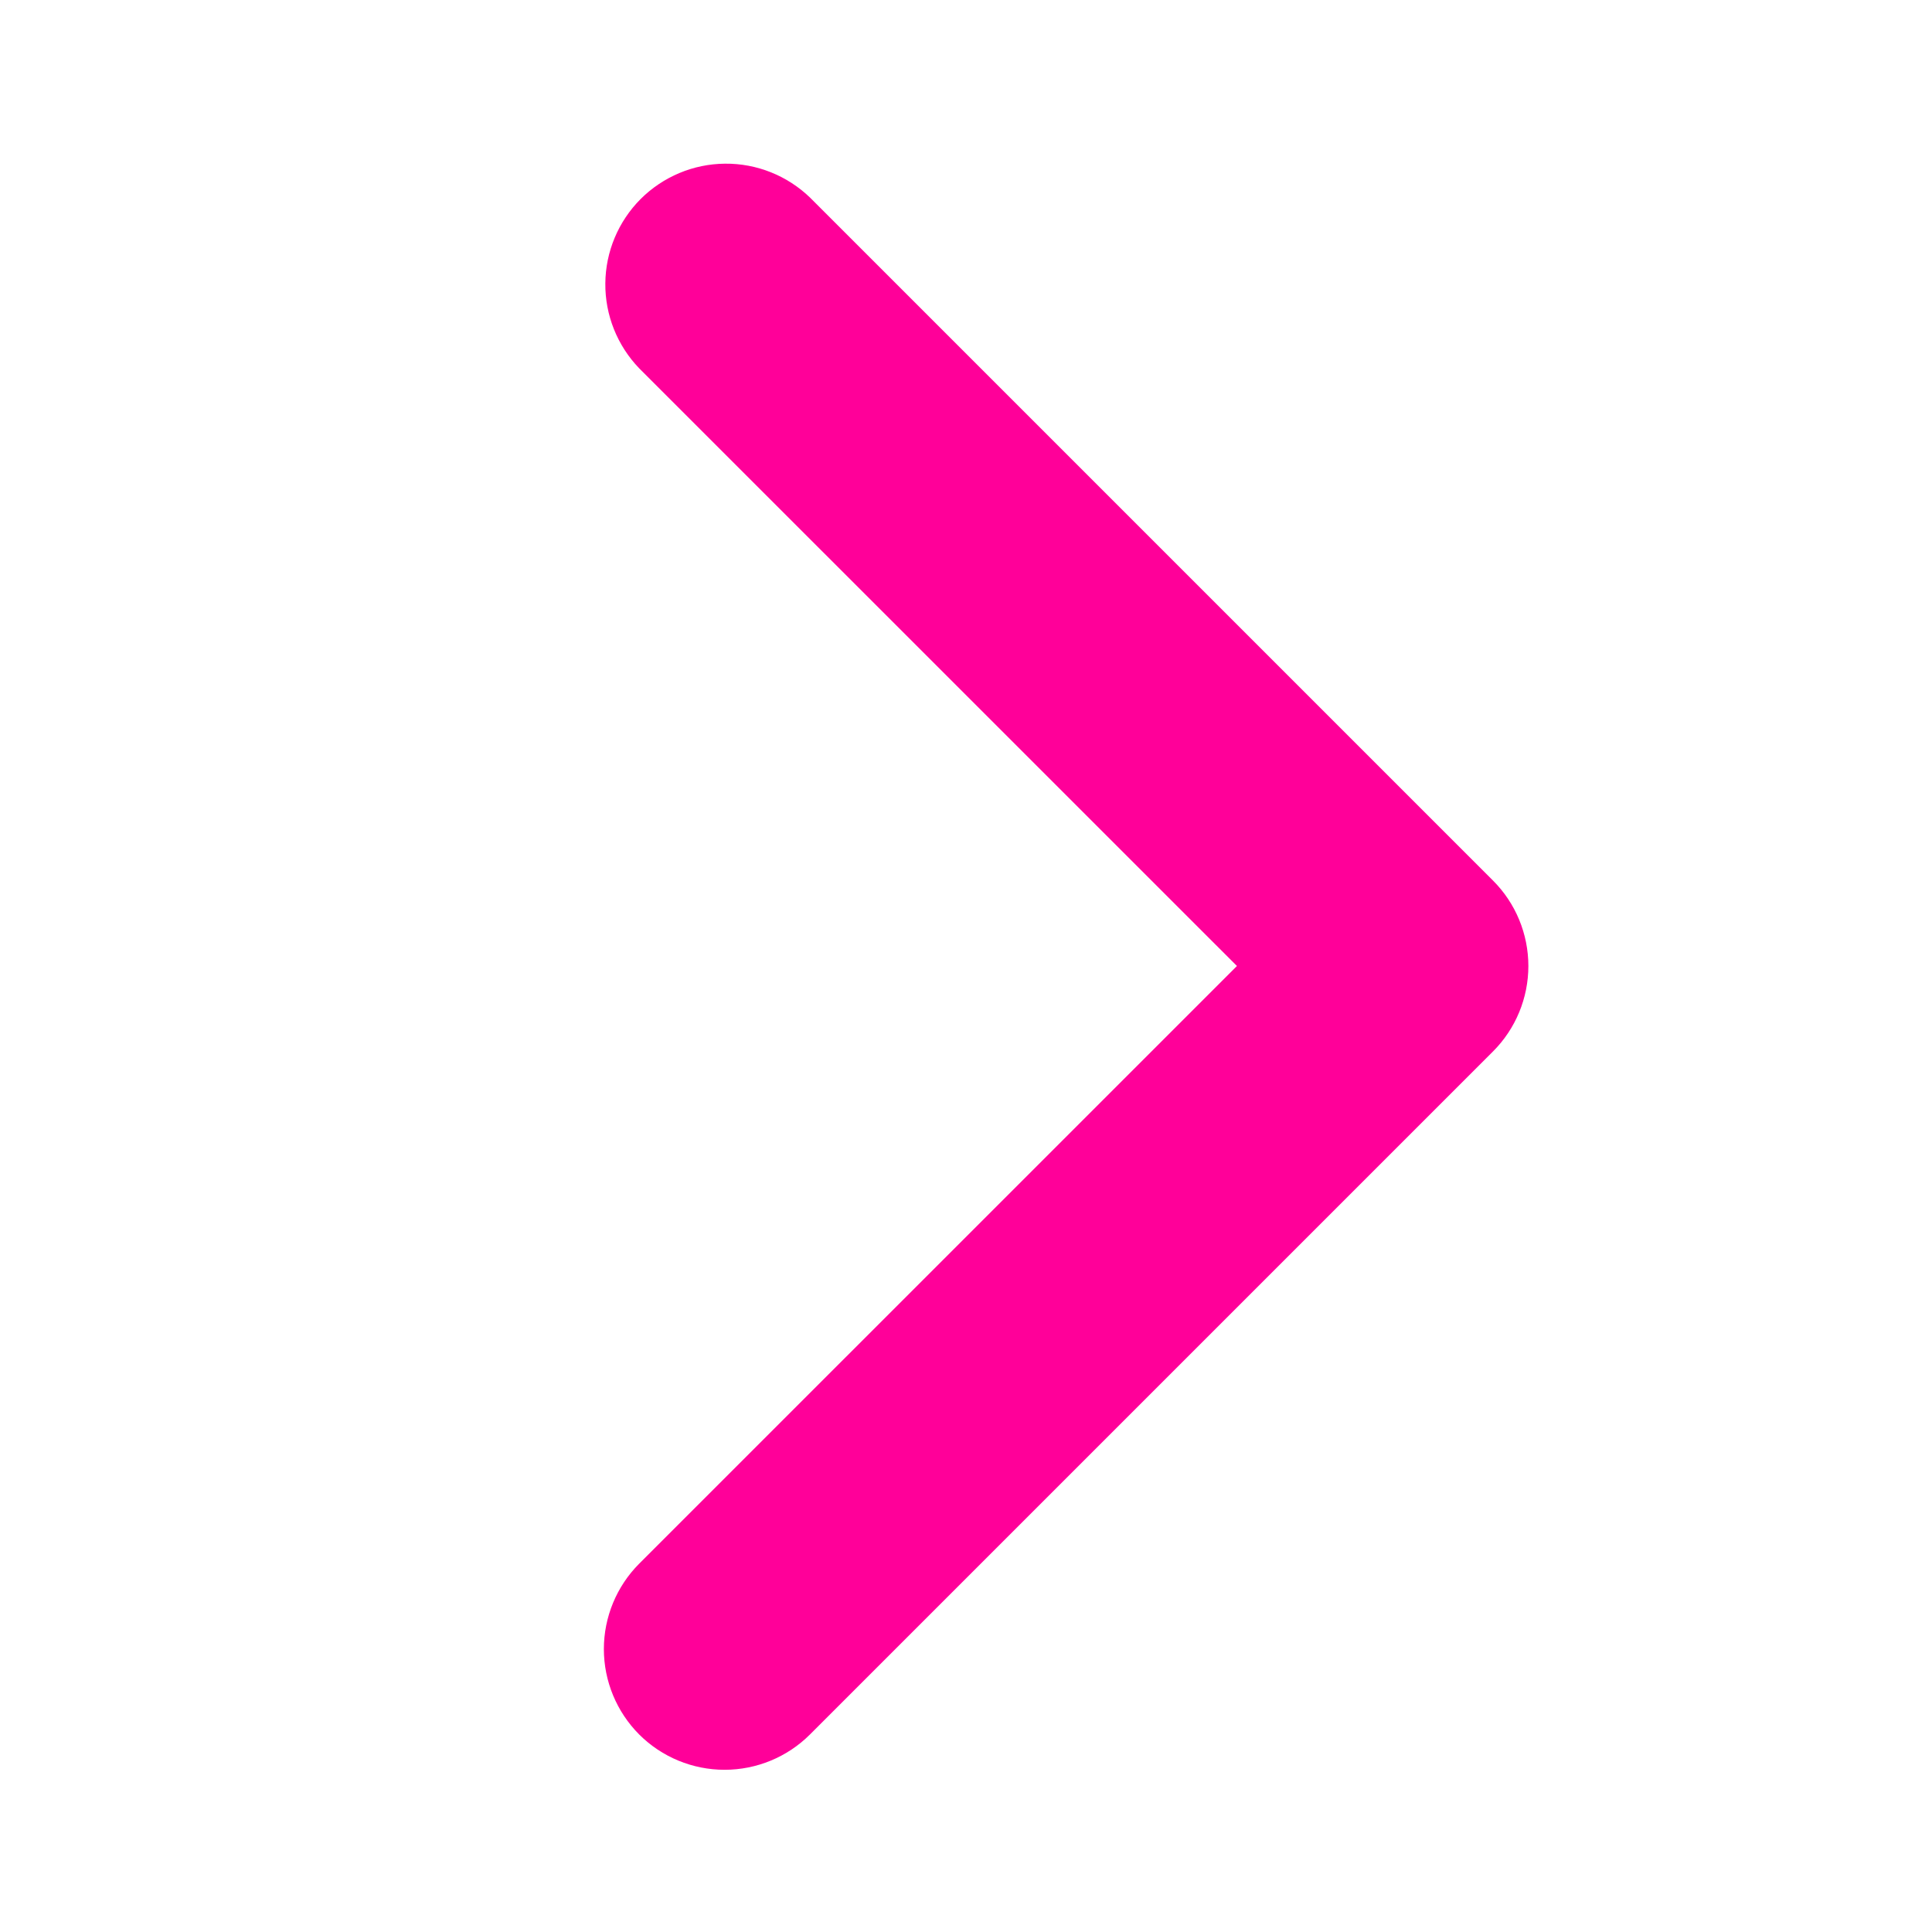 <svg width="25" height="25" viewBox="0 0 25 25" fill="none" xmlns="http://www.w3.org/2000/svg">
<path d="M8.271 22.444C7.979 22.151 7.814 21.753 7.814 21.339C7.814 20.925 7.979 20.527 8.271 20.234L16.006 12.5L8.271 4.766C7.987 4.471 7.829 4.076 7.833 3.667C7.836 3.257 8.001 2.865 8.29 2.575C8.58 2.286 8.972 2.121 9.382 2.118C9.791 2.114 10.186 2.272 10.481 2.556L19.32 11.395C19.613 11.688 19.777 12.086 19.777 12.5C19.777 12.914 19.613 13.312 19.32 13.605L10.481 22.444C10.188 22.737 9.79 22.901 9.376 22.901C8.962 22.901 8.564 22.737 8.271 22.444Z" fill="#FF0099"/>
</svg>

